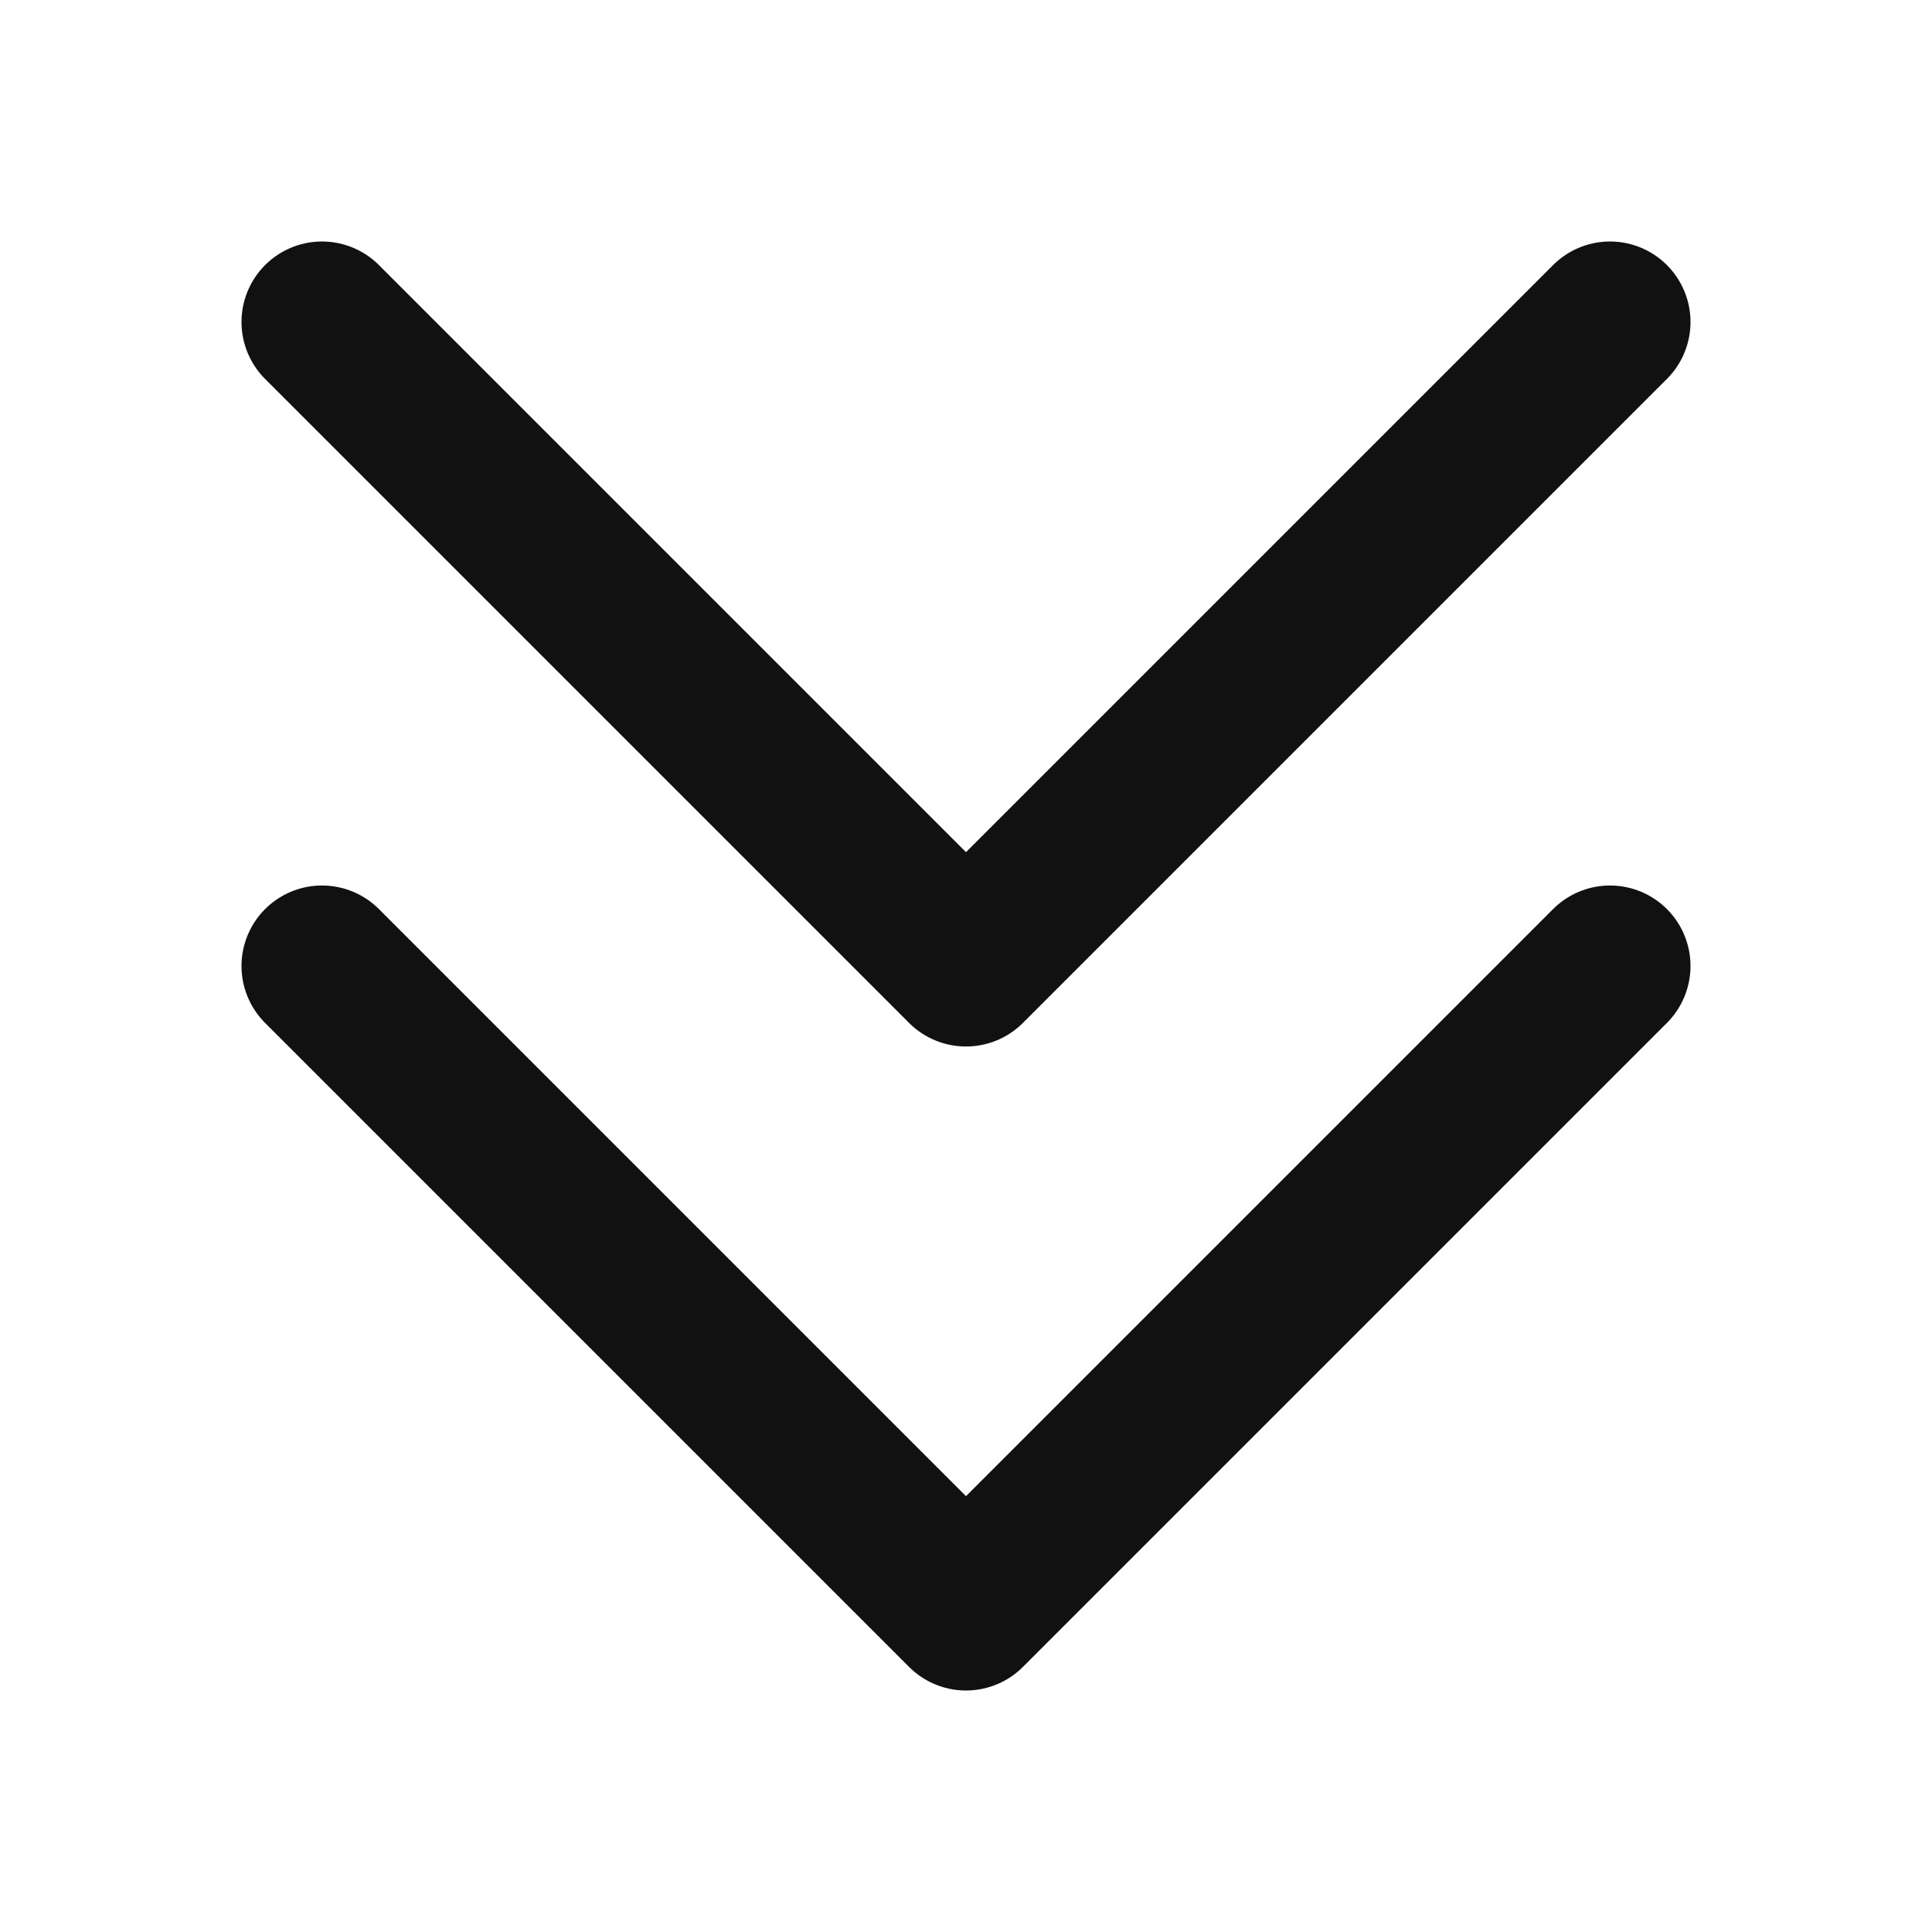 <svg xmlns="http://www.w3.org/2000/svg" viewBox="0 0 24 24">
    <!-- Верхняя стрелка -->
    <path
            d="M4 4 L12 12 L20 4"
            fill="none"
            stroke="#111"
            stroke-width="2"
            stroke-linecap="round"
            stroke-linejoin="round"
    />
    <!-- Нижняя стрелка -->
    <path
            d="M4 12 L12 20 L20 12"
            fill="none"
            stroke="#111"
            stroke-width="2"
            stroke-linecap="round"
            stroke-linejoin="round"
    />
</svg>
